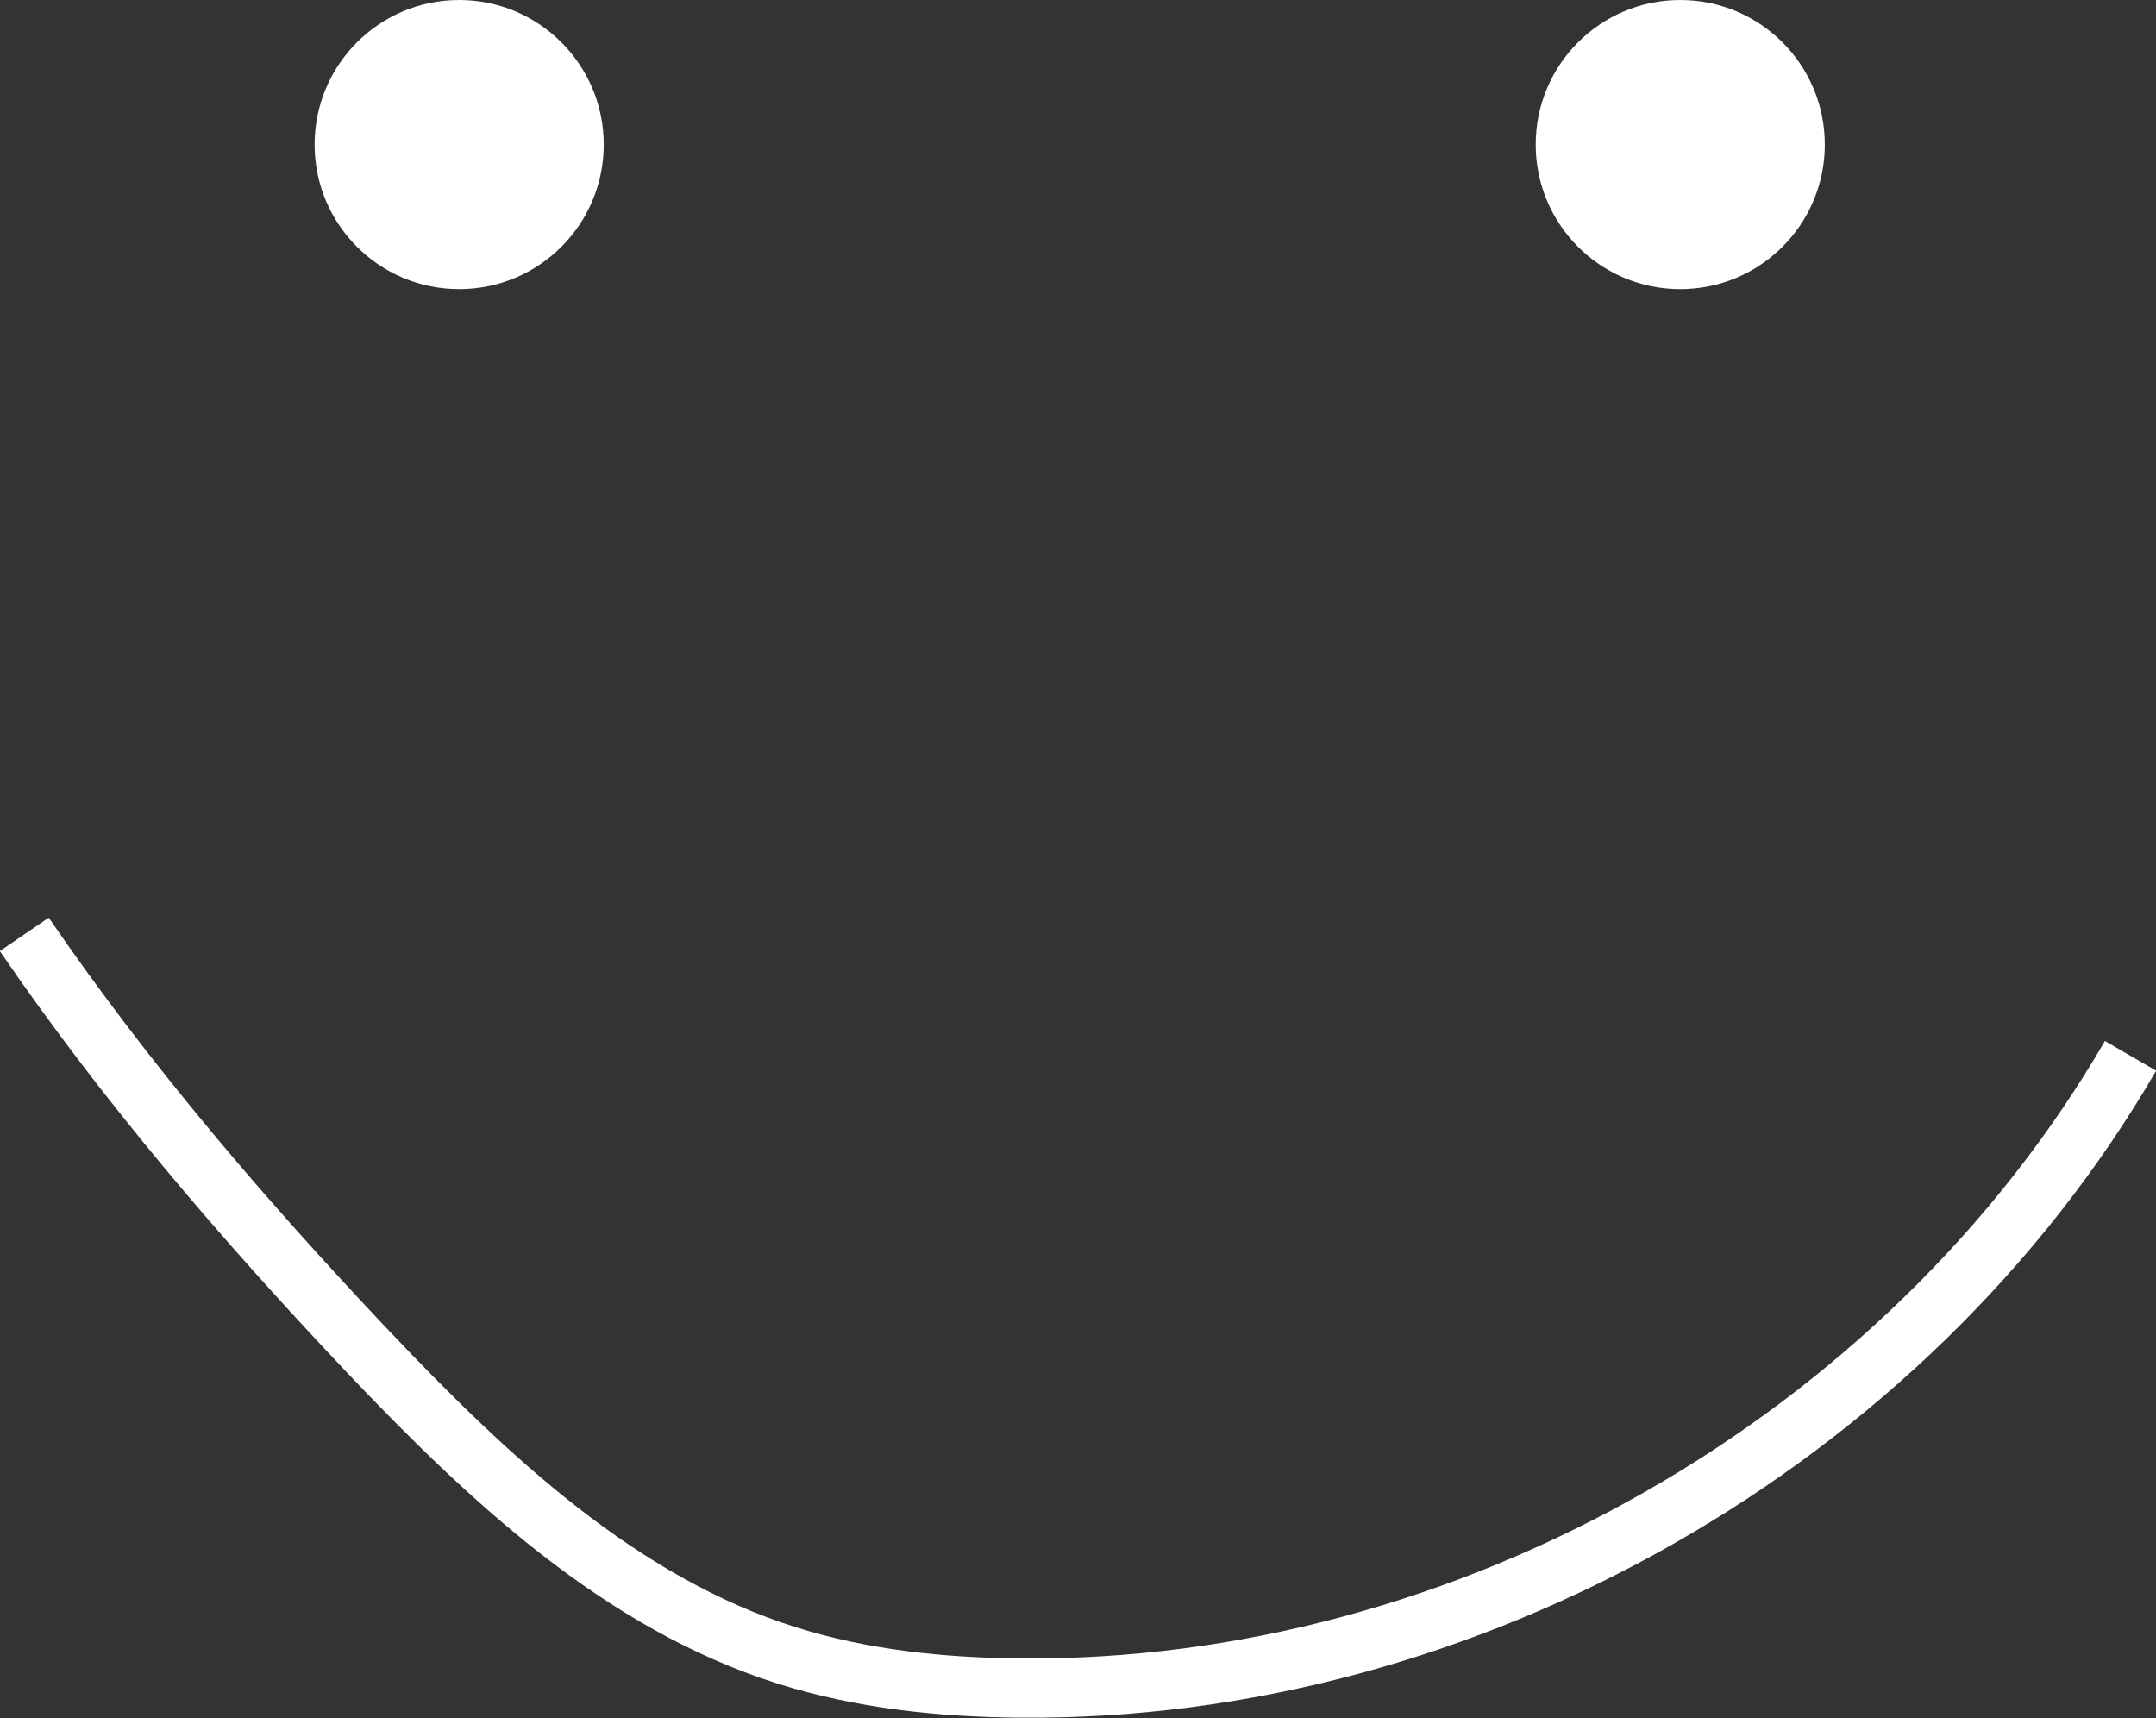 <?xml version="1.0" encoding="utf-8"?>
<!-- Generator: Adobe Illustrator 18.1.0, SVG Export Plug-In . SVG Version: 6.00 Build 0)  -->
<svg version="1.1" id="Layer_1" xmlns="http://www.w3.org/2000/svg" xmlns:xlink="http://www.w3.org/1999/xlink" x="0px" y="0px"
	 viewBox="0 0 363.9 290" enable-background="new 0 0 363.9 290" xml:space="preserve">
<rect x="0" y="0" width="363.9" height="290" fill="#333333" stroke="none"/>
<path fill="none" stroke="#FFFFFF" stroke-width="10" stroke-miterlimit="10" d="M4.1,157.7c17.1,25,36.9,48.1,57.8,70.2
	c20.3,21.4,42.7,42.6,70.9,51.5c12.7,4,26.1,5.4,39.4,5.5c75.3,0.7,149.6-41.6,187.4-106.7"/>
<circle fill="#FFFFFF" cx="77.5" cy="24.4" r="24.4"/>
<circle fill="#FFFFFF" cx="283.6" cy="24.4" r="24.4"/>
</svg>
